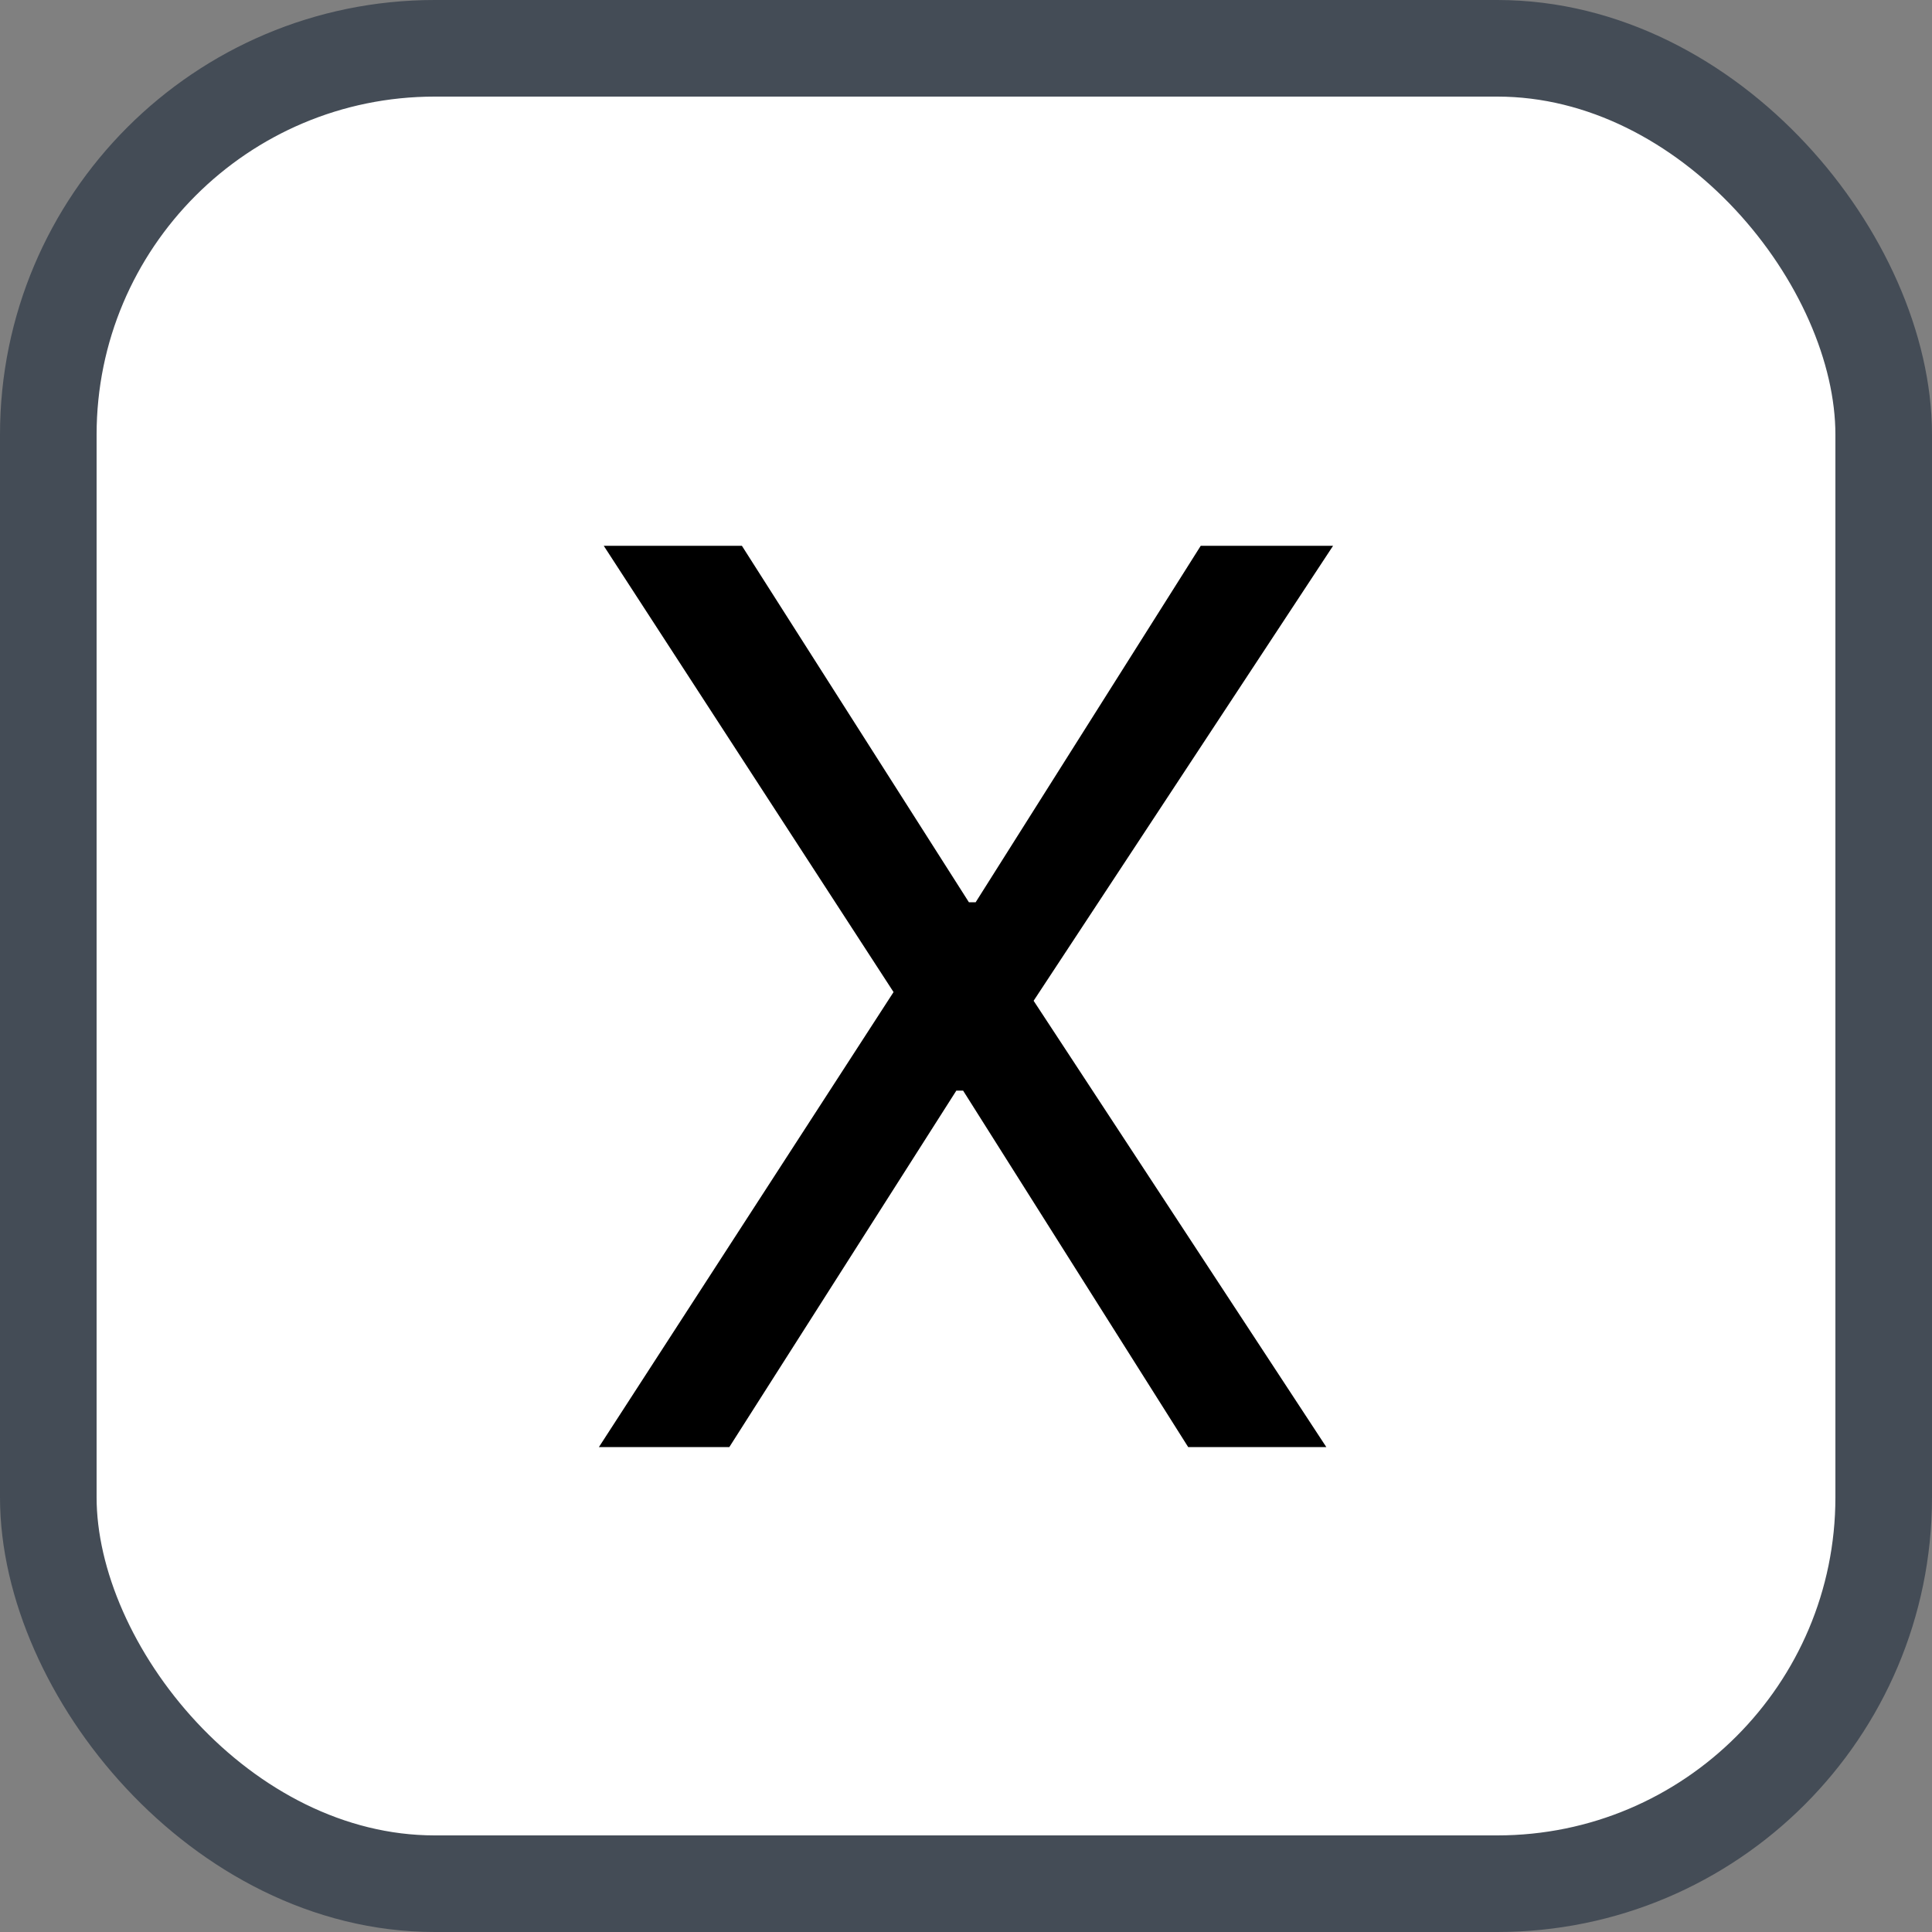 <svg xmlns="http://www.w3.org/2000/svg" version="1.1" xmlns:xlink="http://www.w3.org/1999/xlink" xmlns:svgjs="http://svgjs.com/svgjs" width="20" height="20"><rect width="100%" height="100%" fill="#808080" stroke="none"/><svg id="SvgjsSvg1002" style="overflow: hidden; top: -100%; left: -100%; position: absolute; opacity: 0;" width="2" height="0" focusable="false"><polyline id="SvgjsPolyline1003" points="0,0"></polyline><path id="SvgjsPath1004" d="M0 0 "></path></svg><defs id="SvgjsDefs1074"></defs><rect id="SvgjsRect1075" width="19" height="19" x="0.5" y="0.5" rx="4" ry="4" fill="#ffffff" stroke-opacity="1" stroke="#444c56" stroke-width="1"></rect><path id="SvgjsPath1076" d="M13.80 5.65L12.43 5.65L10.10 9.34L10.03 9.34L7.68 5.65L6.25 5.65L9.25 10.27L6.20 14.98L7.55 14.98L9.90 11.29L9.97 11.29L12.30 14.98L13.73 14.98L10.70 10.36Z" fill="#000000"></path></svg>